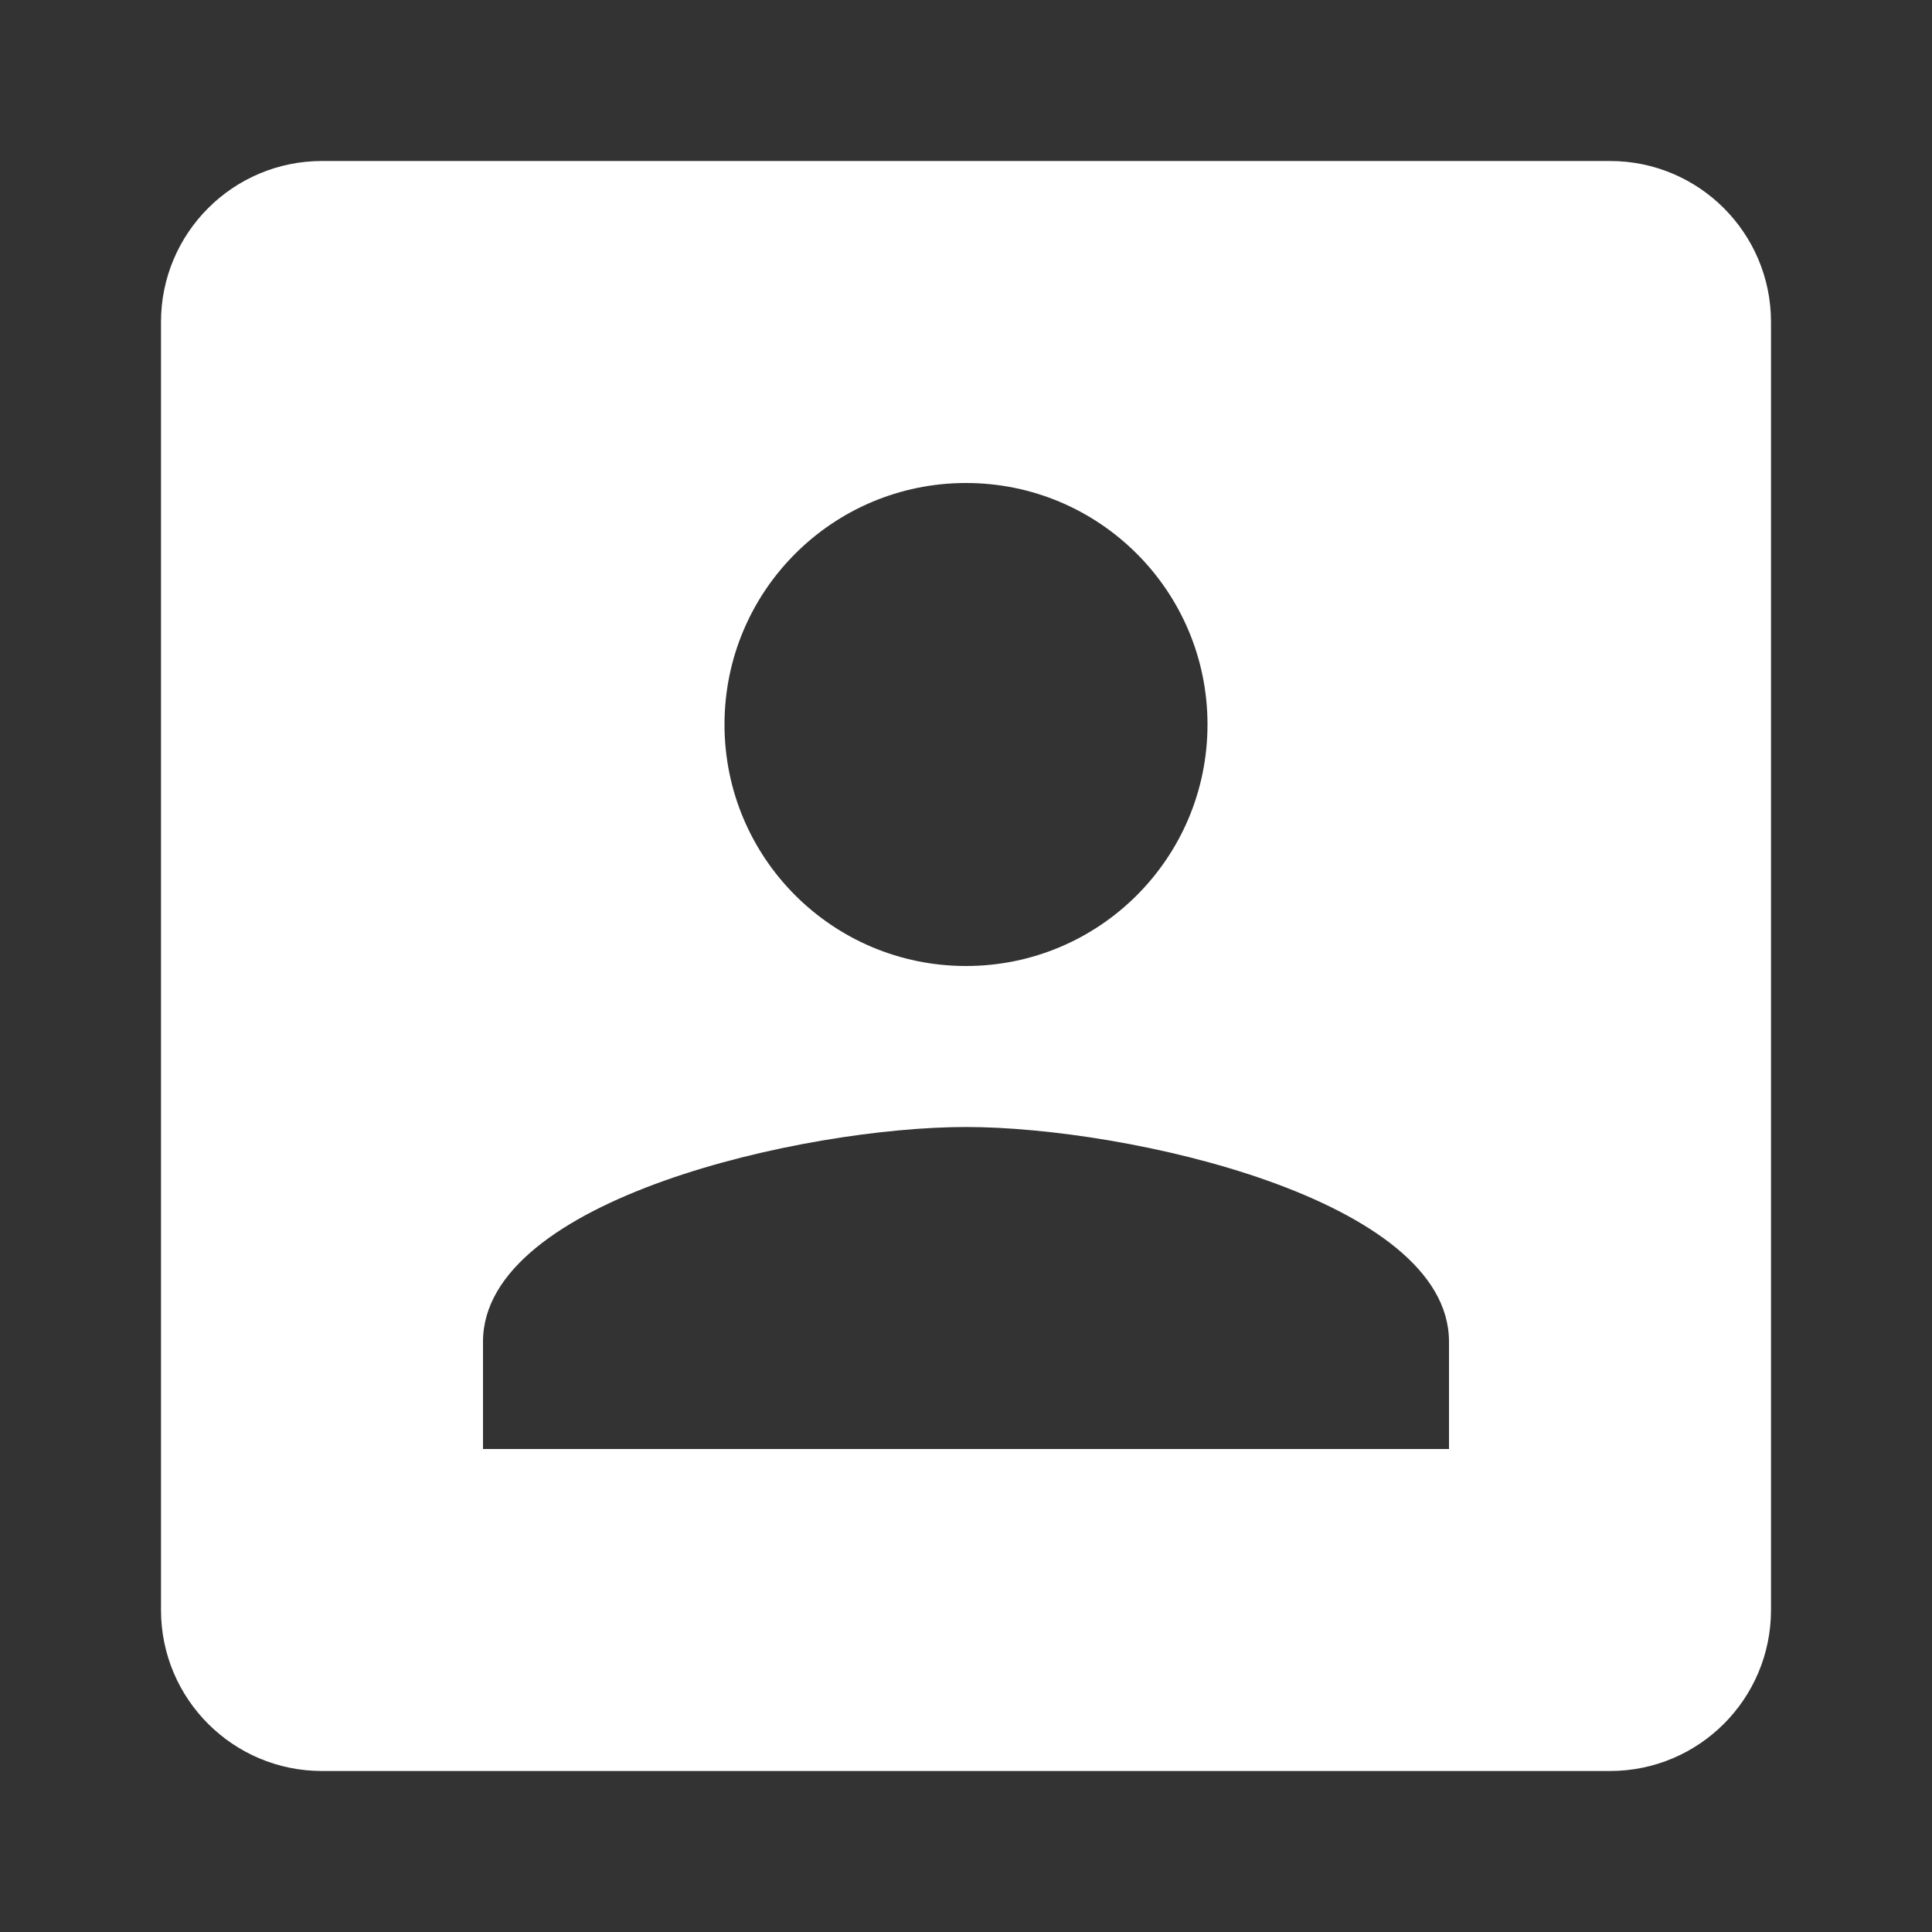 <svg width="24" height="24" viewBox="0 0 24 24" fill="none" xmlns="http://www.w3.org/2000/svg">
<rect x="0" y="0" width="24" height="24" fill="#333333" stroke="none"/>
<path fill-rule="evenodd" clip-rule="evenodd" d="M4 2C2.895 2 2 2.895 2 4V20C2 21.105 2.895 22 4 22H20C21.105 22 22 21.105 22 20V4C22 2.895 21.105 2 20 2H4ZM15 9C15 10.658 13.658 12 12 12C10.342 12 9 10.658 9 9C9 7.343 10.342 6 12 6C13.658 6 15 7.343 15 9ZM6 16.667C6 14.893 9.998 14 12 14C14.002 14 18 14.893 18 16.667V18H6V16.667Z" fill="white"/>
</svg>
